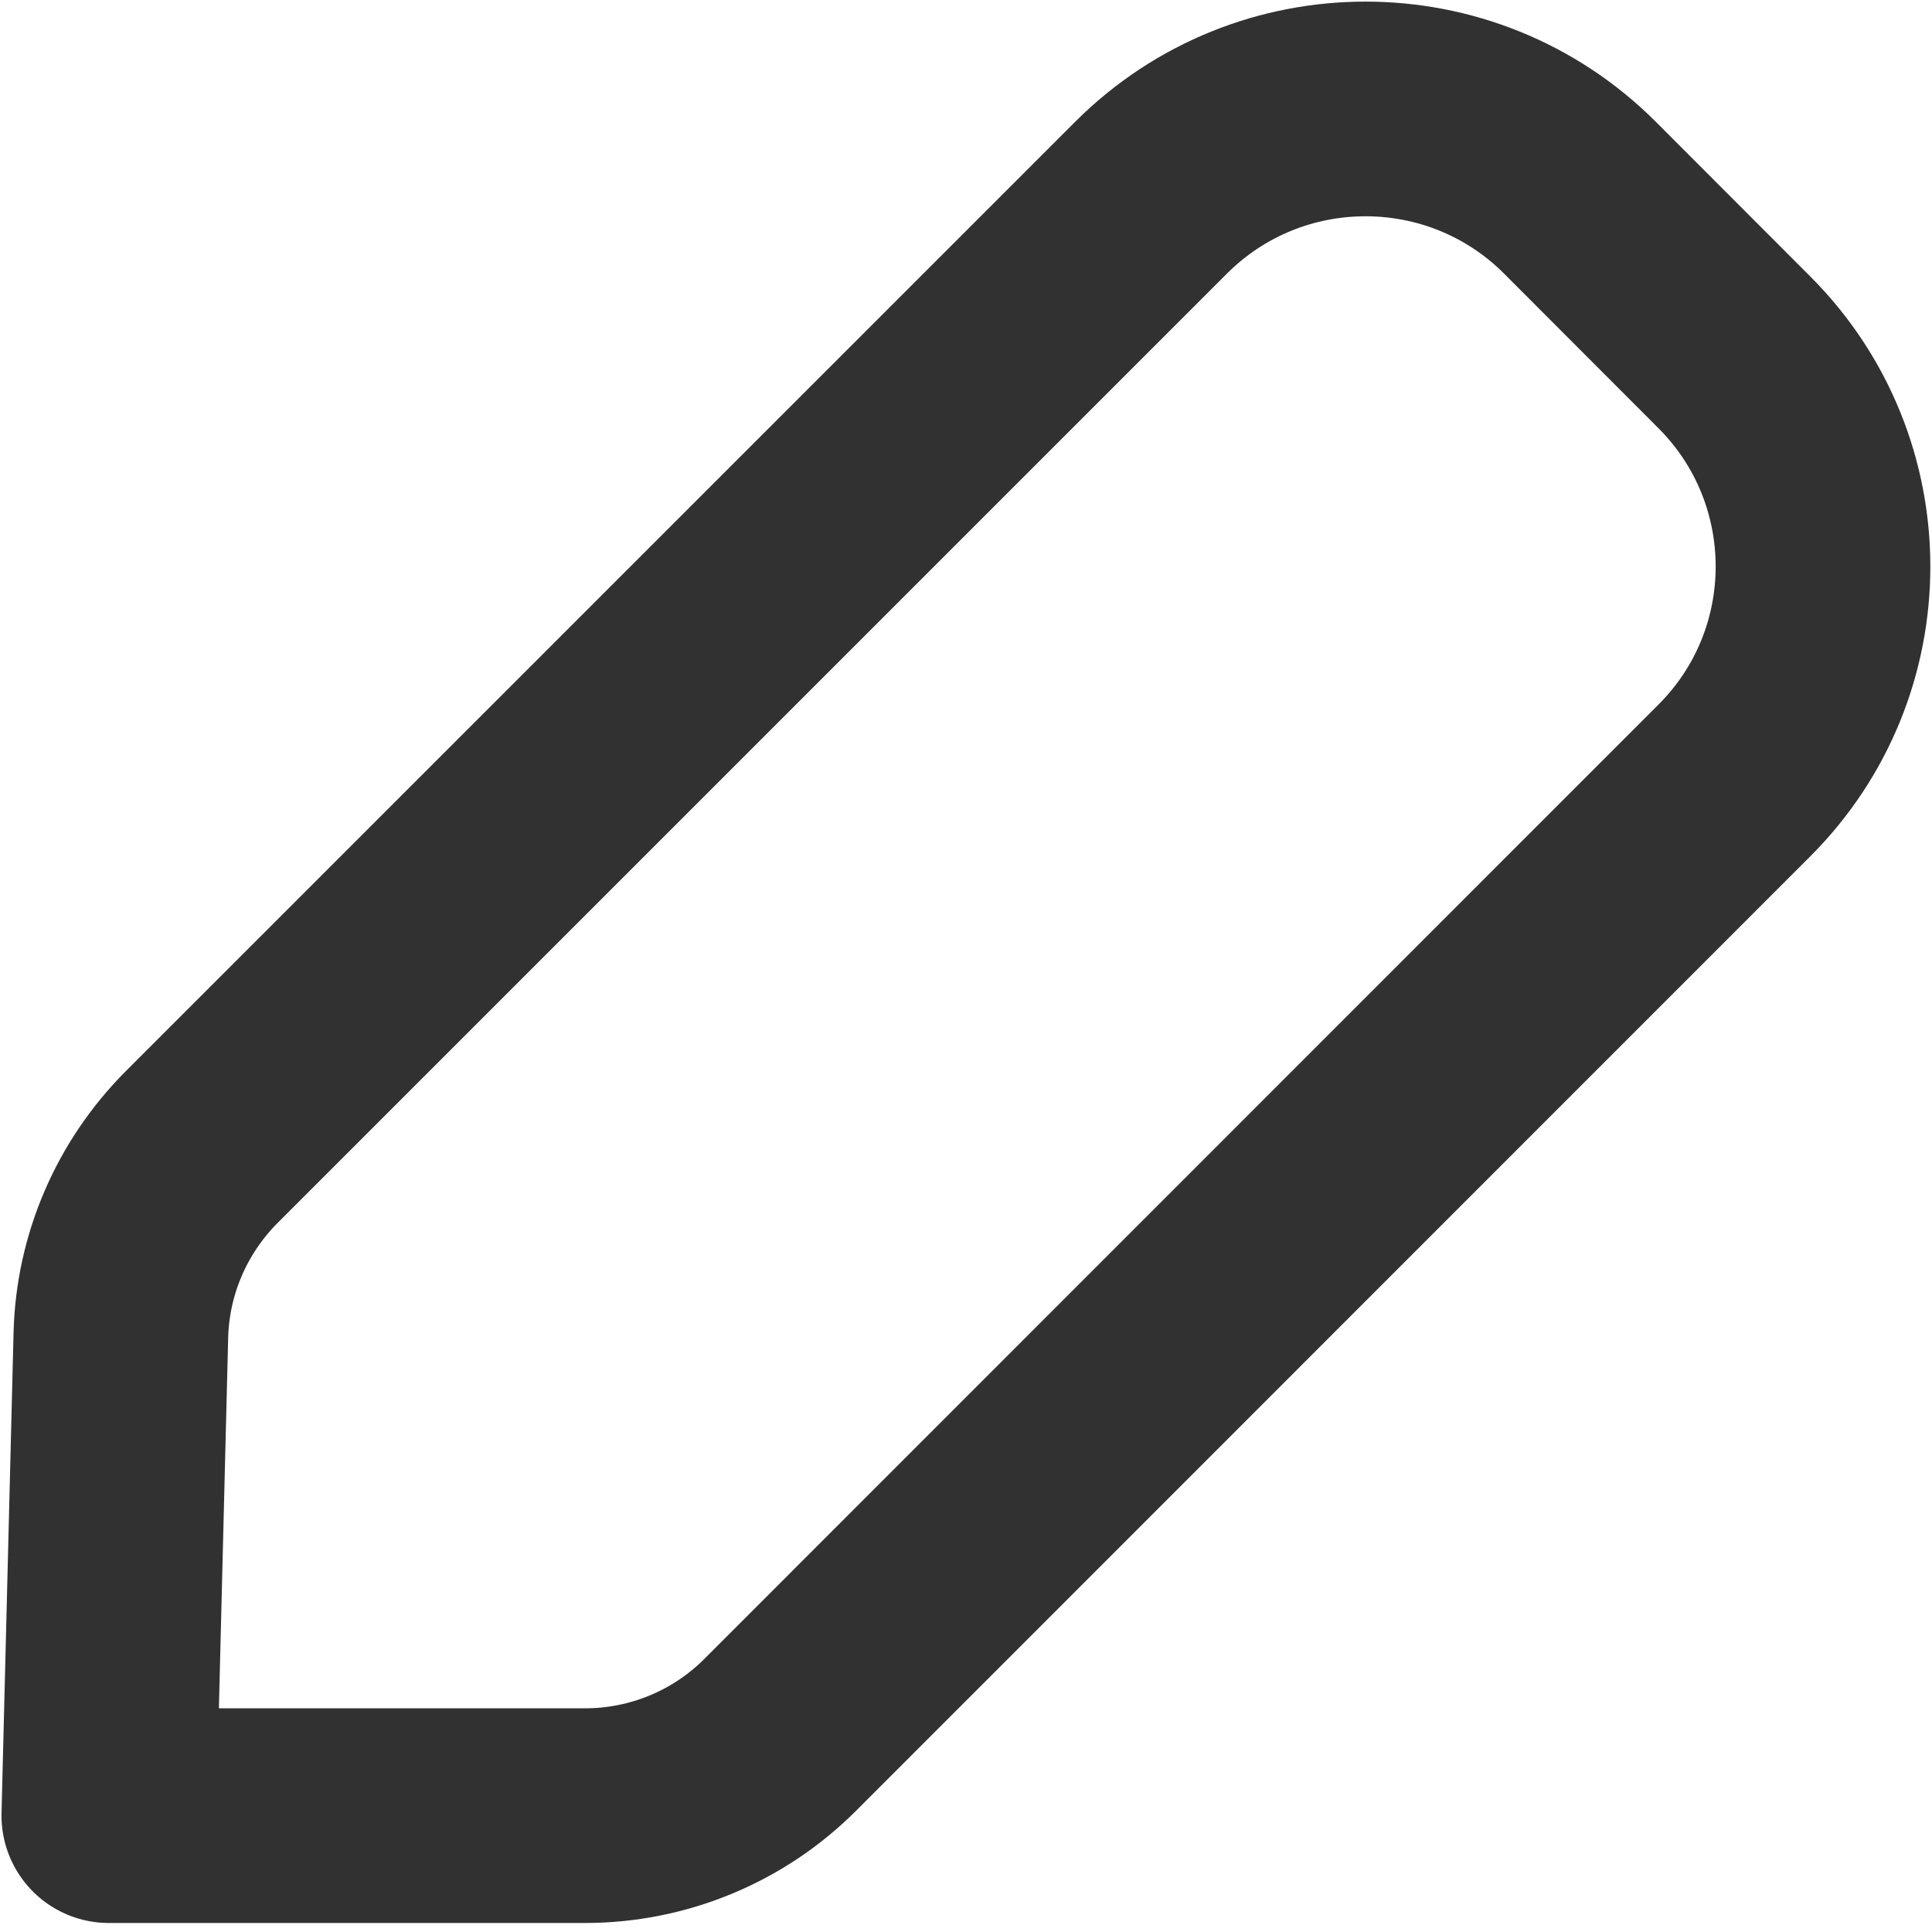 <svg width="9" height="9" viewBox="0 0 9 9" fill="none" xmlns="http://www.w3.org/2000/svg">
<path fill-rule="evenodd" clip-rule="evenodd" d="M0.939 5.344L5.363 0.92C5.914 0.37 6.808 0.37 7.359 0.92L8.079 1.641C8.63 2.192 8.63 3.086 8.079 3.636L3.634 8.082C3.393 8.323 3.066 8.458 2.725 8.458H0.507L0.563 6.221C0.571 5.891 0.706 5.578 0.939 5.344Z" stroke="#313131" stroke-linecap="round" stroke-linejoin="round"/>
</svg>
